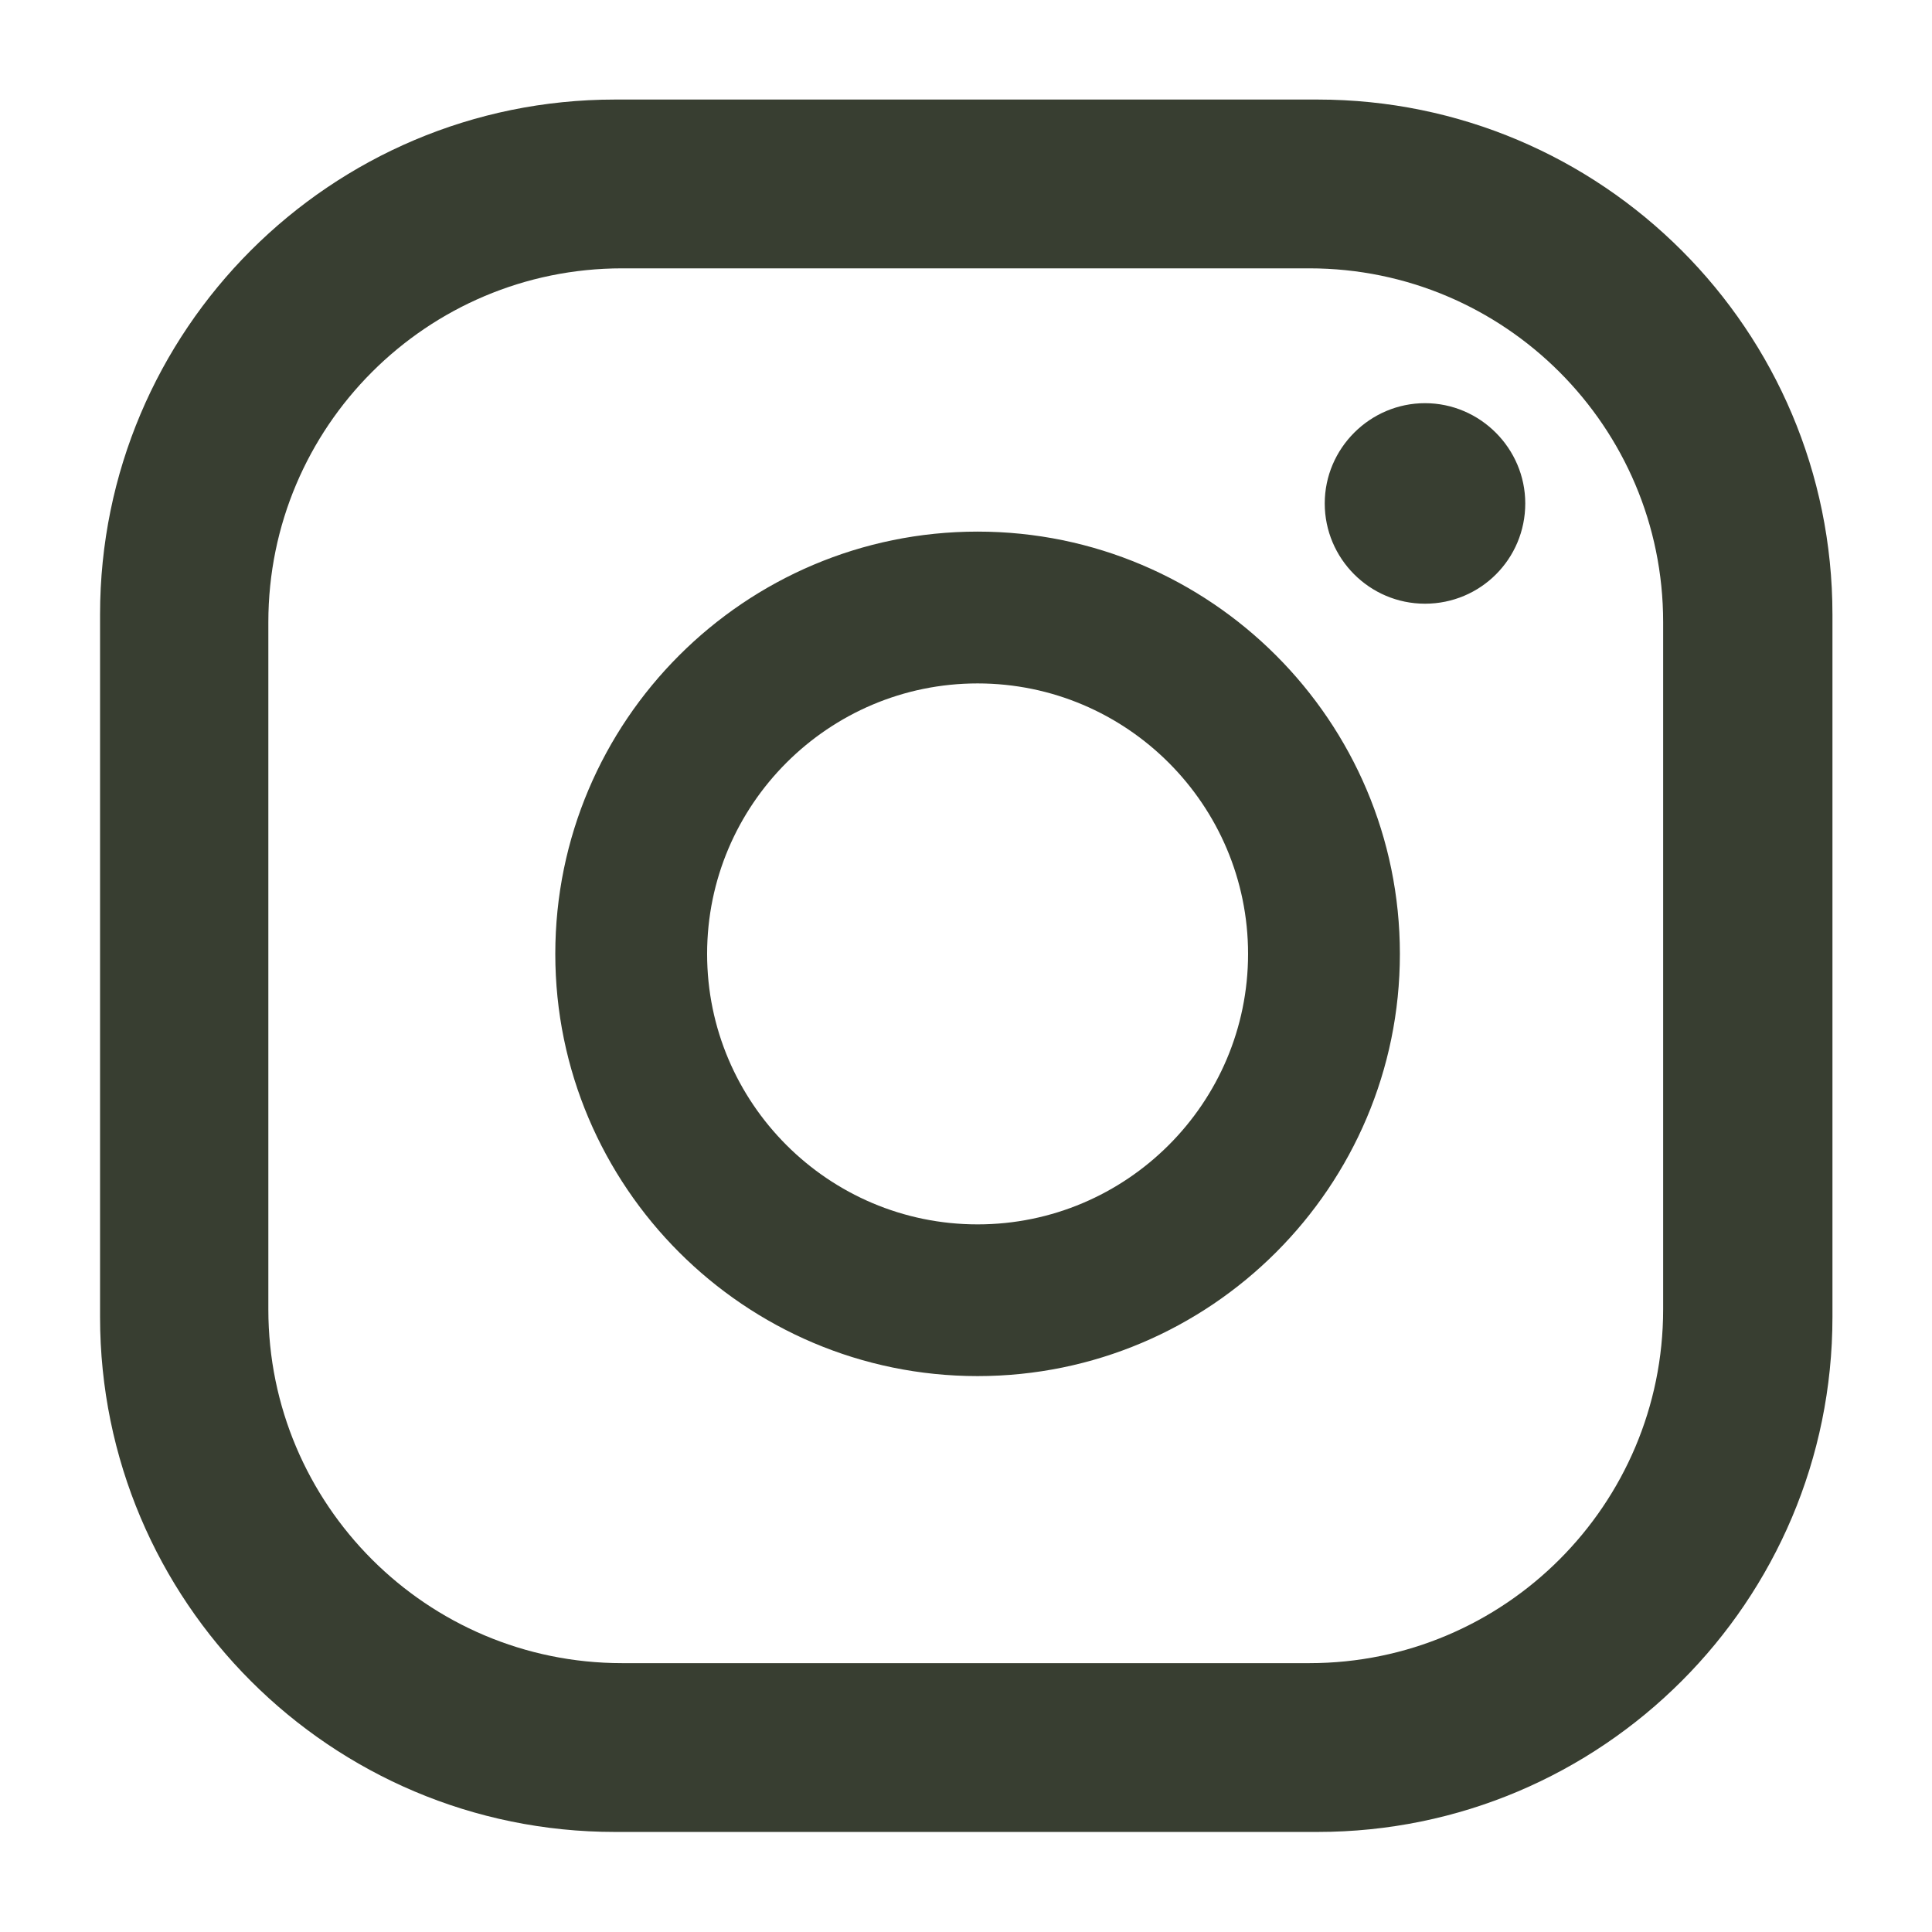 <svg width="19" height="19" fill="none" xmlns="http://www.w3.org/2000/svg"><path d="M15 4.951c0 .546-.44.986-.986.986s-.986-.445-.986-.986c0-.542.445-.986.986-.986.542 0 .986.445.986.986Zm-1.233 4.43c0 2.29-1.863 4.152-4.153 4.152-2.29 0-4.153-1.863-4.153-4.152 0-2.29 1.863-4.153 4.153-4.153 2.29 0 4.153 1.863 4.153 4.153Zm-1.493 0c0-1.466-1.193-2.66-2.66-2.66-1.466 0-2.66 1.193-2.66 2.66 0 1.466 1.193 2.66 2.66 2.66 1.466 0 2.66-1.193 2.66-2.66Zm5.747-3.338c0-2.796-2.268-5.064-5.064-5.064H6.048C3.251.979.984 3.247.984 6.043v6.909c0 2.796 2.268 5.064 5.064 5.064h6.909c2.796 0 5.064-2.268 5.064-5.064V6.043Zm-1.665 6.834c0 1.92-1.559 3.479-3.479 3.479H6.118c-1.92 0-3.479-1.559-3.479-3.479V6.118c0-1.92 1.559-3.479 3.479-3.479h6.759c1.92 0 3.479 1.559 3.479 3.479v6.759Z" fill="#383E31"/></svg>